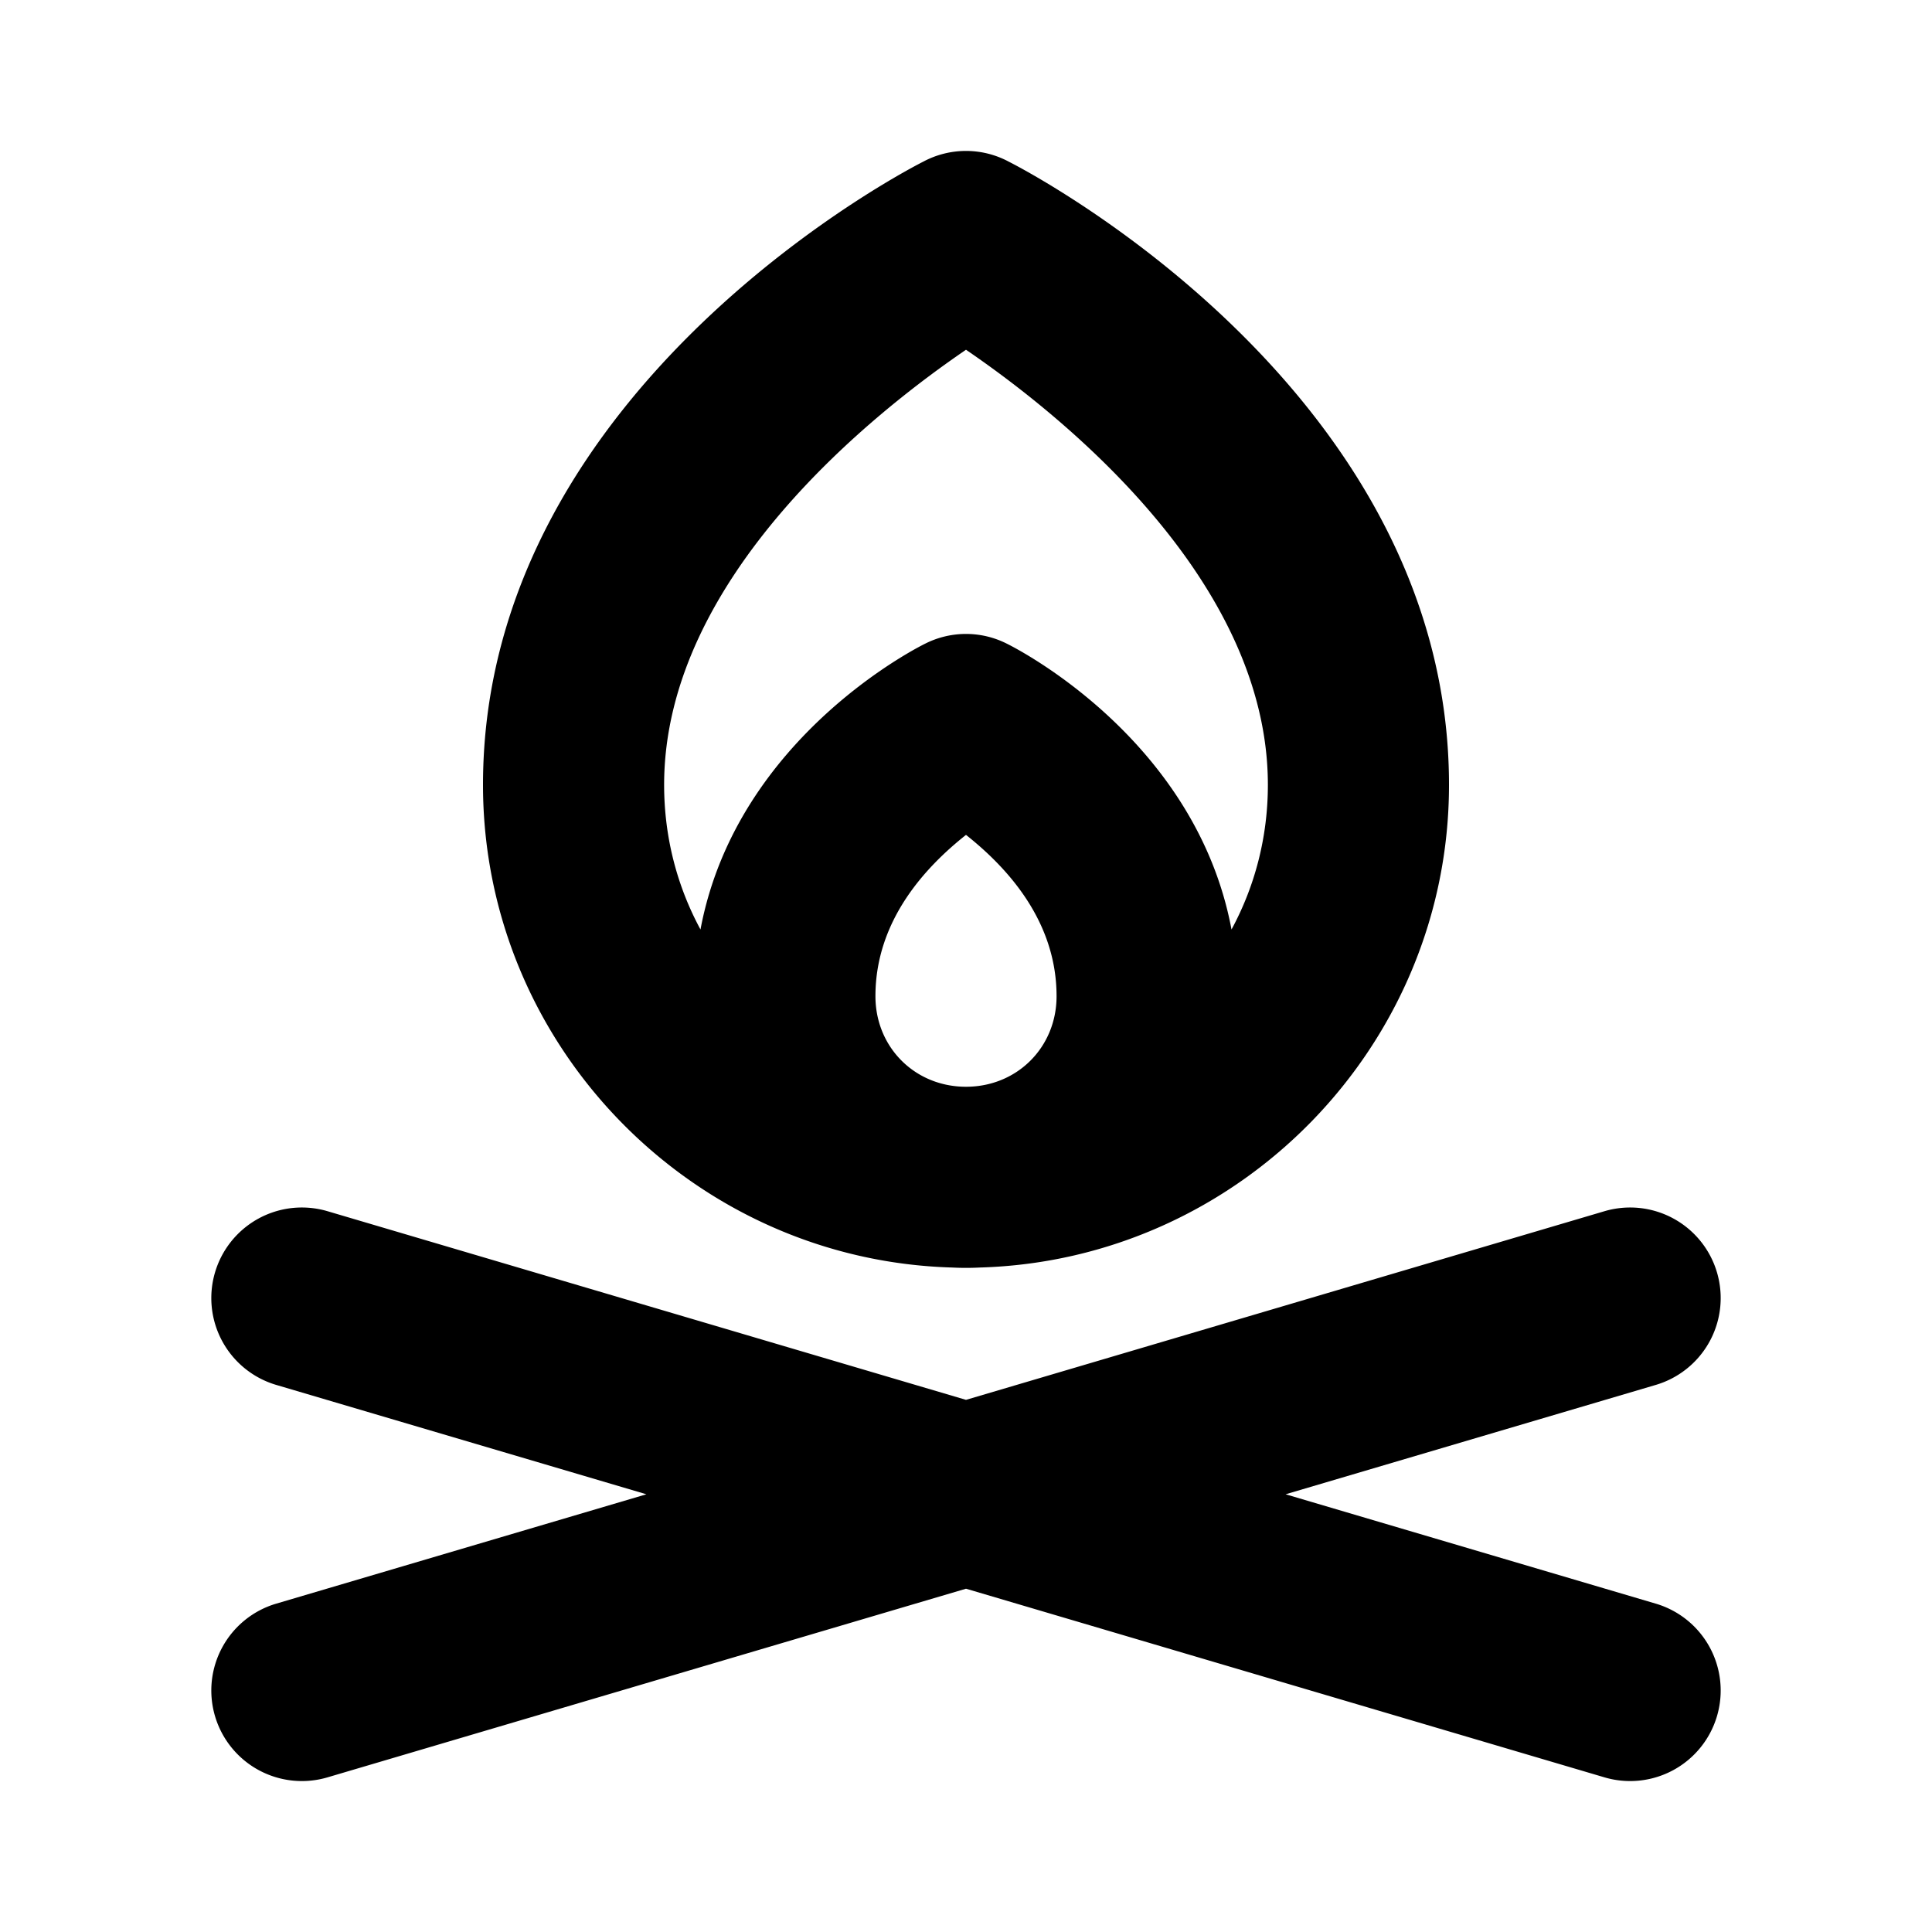 <svg xmlns="http://www.w3.org/2000/svg" viewBox="0 0 256 256"><path d="M128 20a12 12 0 0 0-5.69 1.434S64 50.546 64 104c0 34.586 27.798 62.966 62.156 63.953h.004a36 36 0 0 0 3.684 0C164.202 166.966 192 138.586 192 104c0-53.454-58.31-82.566-58.31-82.566A12 12 0 0 0 128 20zm0 26.344c11.674 7.968 40 29.993 40 57.656 0 6.962-1.743 13.485-4.818 19.162-4.853-25.882-29.815-37.894-29.815-37.894A12 12 0 0 0 128 84a12 12 0 0 0-5.367 1.268S97.67 97.28 92.818 123.162C89.743 117.485 88 110.962 88 104c0-27.663 28.326-49.688 40-57.656zm0 64.281c5.12 4.065 12 11.153 12 21.375 0 6.77-5.23 12-12 12s-12-5.23-12-12c0-10.222 6.88-17.31 12-21.375zm-88.322 49.379a12 12 0 0 0-11.186 8.596 12 12 0 0 0 8.108 14.908L85.65 198 36.6 212.492a12 12 0 0 0-8.108 14.908 12 12 0 0 0 14.908 8.108l84.6-24.996 84.6 24.996a12 12 0 0 0 14.908-8.108 12 12 0 0 0-8.108-14.908L170.35 198l49.05-14.492a12 12 0 0 0 8.108-14.908 12 12 0 0 0-14.908-8.108L128 185.488l-84.6-24.996a12 12 0 0 0-3.722-.488z"/></svg>